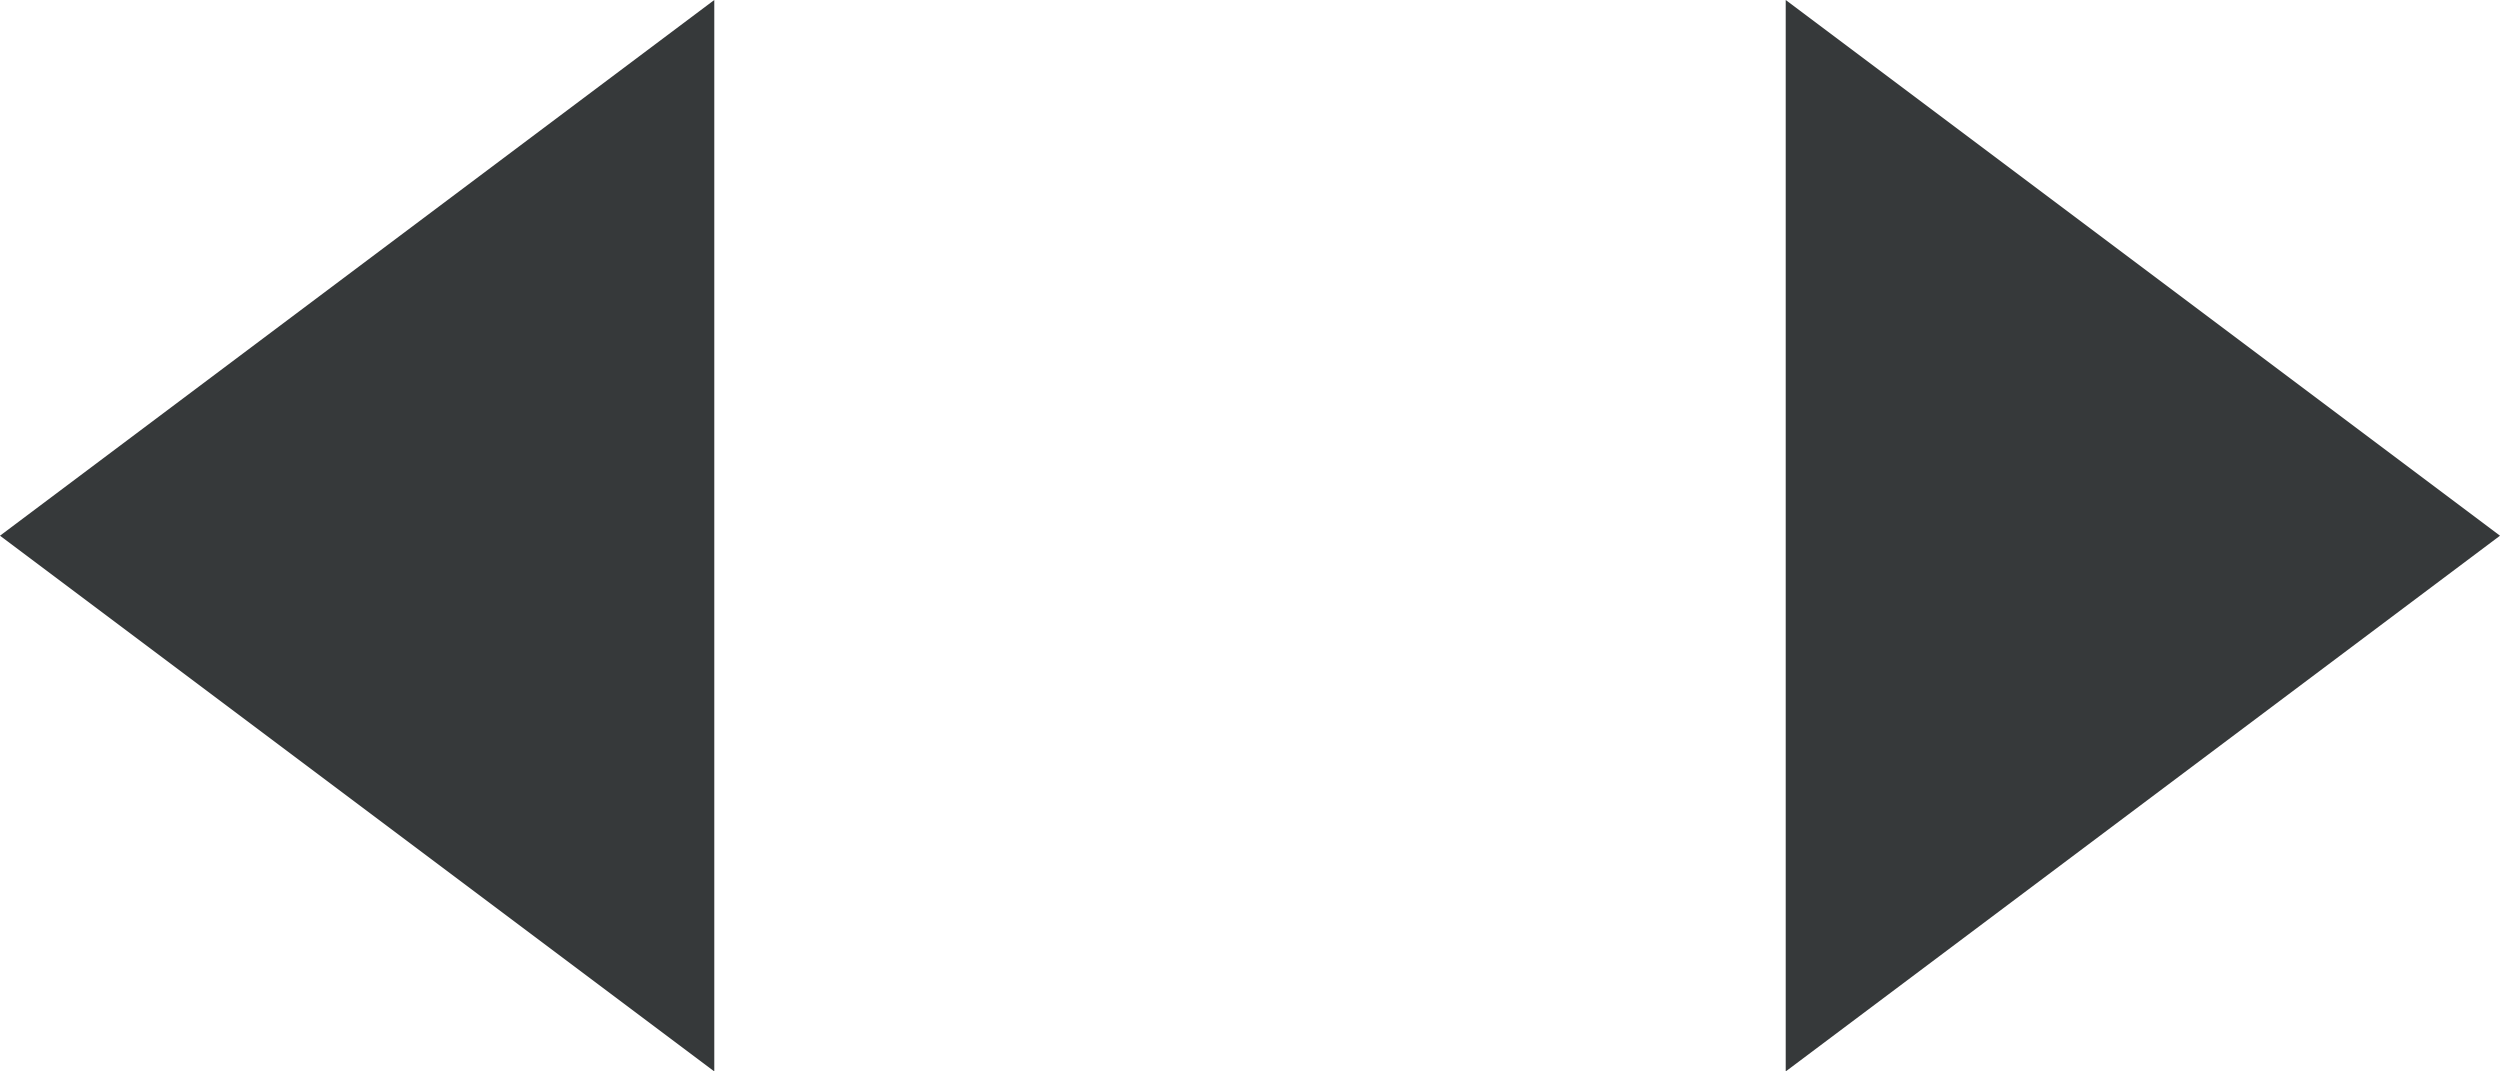 <?xml version="1.0" encoding="UTF-8"?>
<svg width="14px" height="6px" viewBox="0 0 14 6" version="1.1" xmlns="http://www.w3.org/2000/svg" xmlns:xlink="http://www.w3.org/1999/xlink">
    <title>Icon/Slider</title>
    <g id="Desktop" stroke="none" stroke-width="1" fill="none" fill-rule="evenodd">
        <g id="Public_Home" transform="translate(-1012, -1207)" fill="#36393A">
            <g id="B&amp;A" transform="translate(120, 1020)">
                <g id="r" transform="translate(600, 0)">
                    <g id="SlideBar" transform="translate(281.5, 0)">
                        <g id="Group-2" transform="translate(0, 172)">
                            <g id="Icon/Slider" transform="translate(10.5, 15)">
                                <polygon id="Triangle" transform="translate(2, 3) rotate(90) translate(-2, -3) " points="2 5 -1 1 5 1"></polygon>
                                <polygon id="Triangle" transform="translate(12, 3) rotate(-90) translate(-12, -3) " points="12 5 9 1 15 1"></polygon>
                            </g>
                        </g>
                    </g>
                </g>
            </g>
        </g>
    </g>
</svg>